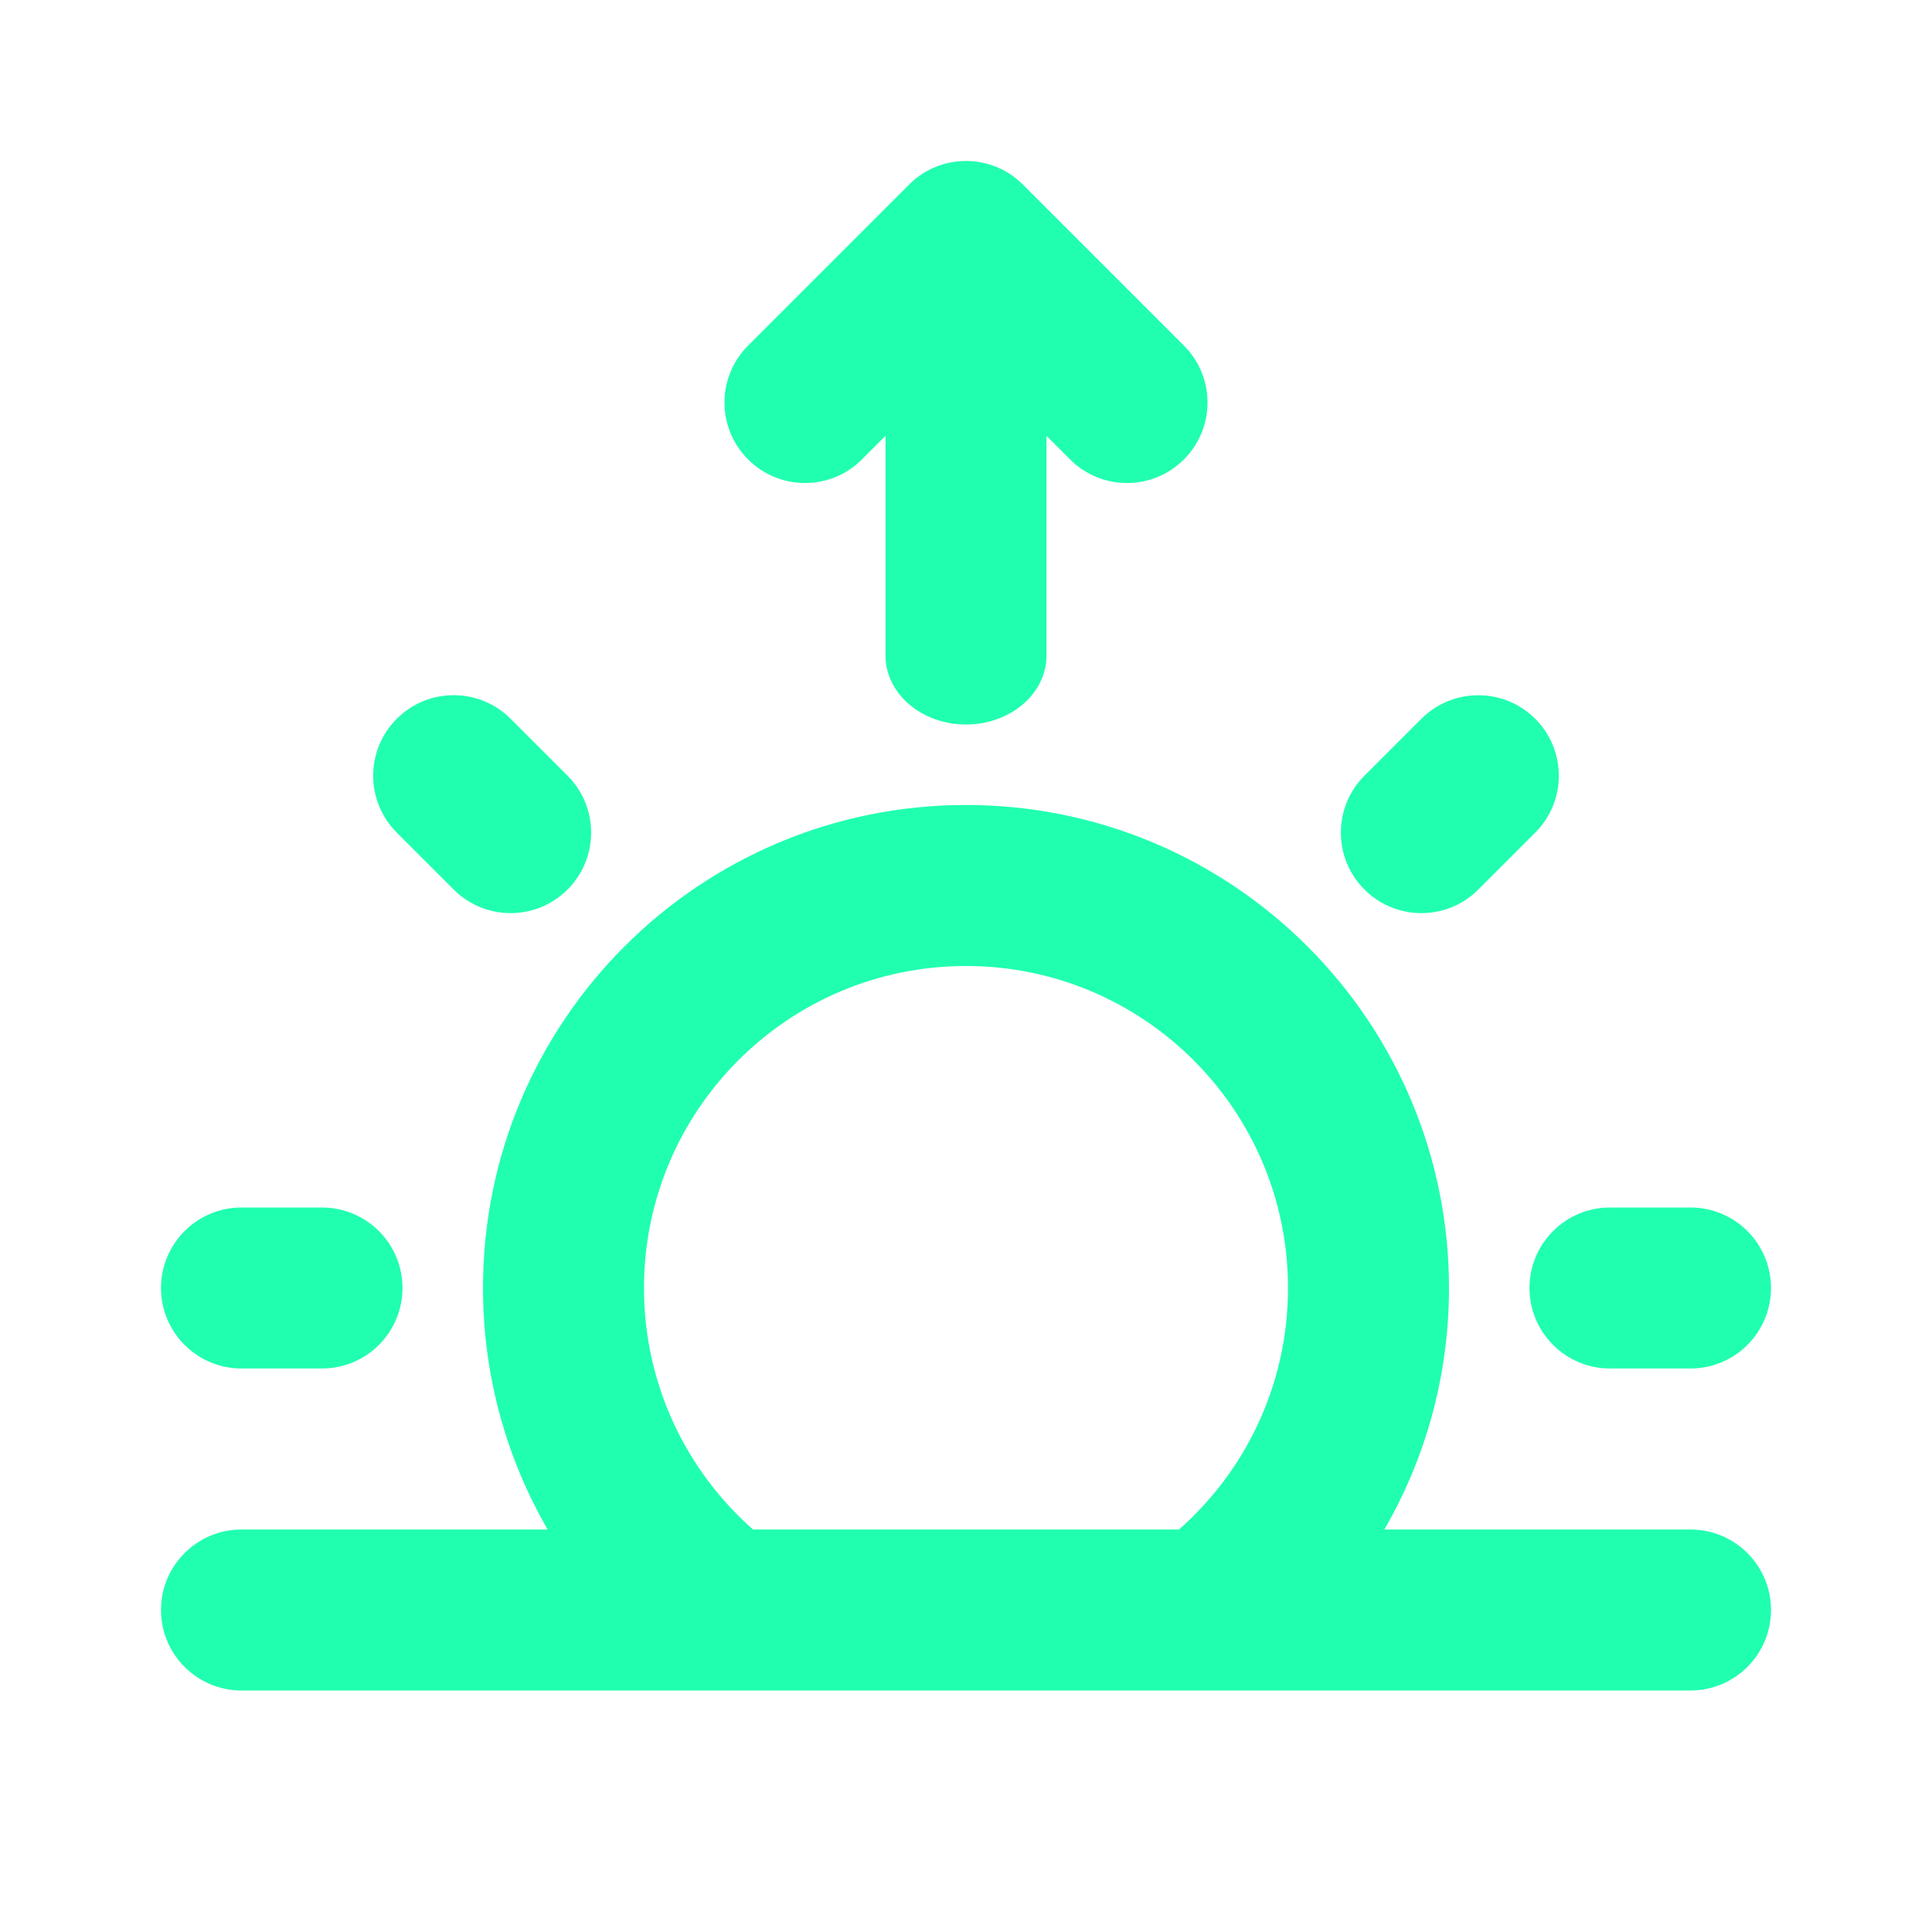 <svg width="24" height="24" viewBox="0 0 24 24" fill="none" xmlns="http://www.w3.org/2000/svg">
<path fill-rule="evenodd" clip-rule="evenodd" d="M12.707 2.293C12.317 1.902 11.683 1.902 11.293 2.293L9.293 4.293C8.902 4.683 8.902 5.317 9.293 5.707C9.683 6.098 10.317 6.098 10.707 5.707L11 5.414V8.143C11 8.616 11.448 9 12 9C12.552 9 13 8.616 13 8.143V5.414L13.293 5.707C13.683 6.098 14.317 6.098 14.707 5.707C15.098 5.317 15.098 4.683 14.707 4.293L12.707 2.293ZM5.636 11.05C6.027 11.441 6.66 11.441 7.05 11.05C7.441 10.66 7.441 10.026 7.05 9.636L6.343 8.929C5.953 8.538 5.319 8.538 4.929 8.929C4.538 9.319 4.538 9.952 4.929 10.343L5.636 11.05ZM19.071 10.343L18.364 11.05C17.974 11.441 17.34 11.441 16.95 11.05C16.559 10.66 16.559 10.027 16.95 9.636L17.657 8.929C18.047 8.539 18.681 8.539 19.071 8.929C19.462 9.32 19.462 9.953 19.071 10.343ZM8 16C8 13.791 9.791 12 12 12C14.209 12 16 13.791 16 16C16 17.194 15.478 18.266 14.646 19H9.354C8.522 18.266 8 17.194 8 16ZM8.97 21C8.99 21.001 9.009 21.001 9.028 21H14.972C14.991 21.001 15.011 21.001 15.03 21H21C21.552 21 22 20.552 22 20C22 19.448 21.552 19 21 19H17.197C17.707 18.118 18 17.093 18 16C18 12.686 15.314 10 12 10C8.686 10 6 12.686 6 16C6 17.093 6.293 18.118 6.803 19H3C2.448 19 2 19.448 2 20C2 20.552 2.448 21 3 21H8.97ZM4 17C4.552 17 5 16.552 5 16C5 15.448 4.552 15 4 15H3C2.448 15 2 15.448 2 16C2 16.552 2.448 17 3 17H4ZM22 16C22 16.552 21.552 17 21 17H20C19.448 17 19 16.552 19 16C19 15.448 19.448 15 20 15H21C21.552 15 22 15.448 22 16Z" fill="#20FFAF"/>
</svg>
